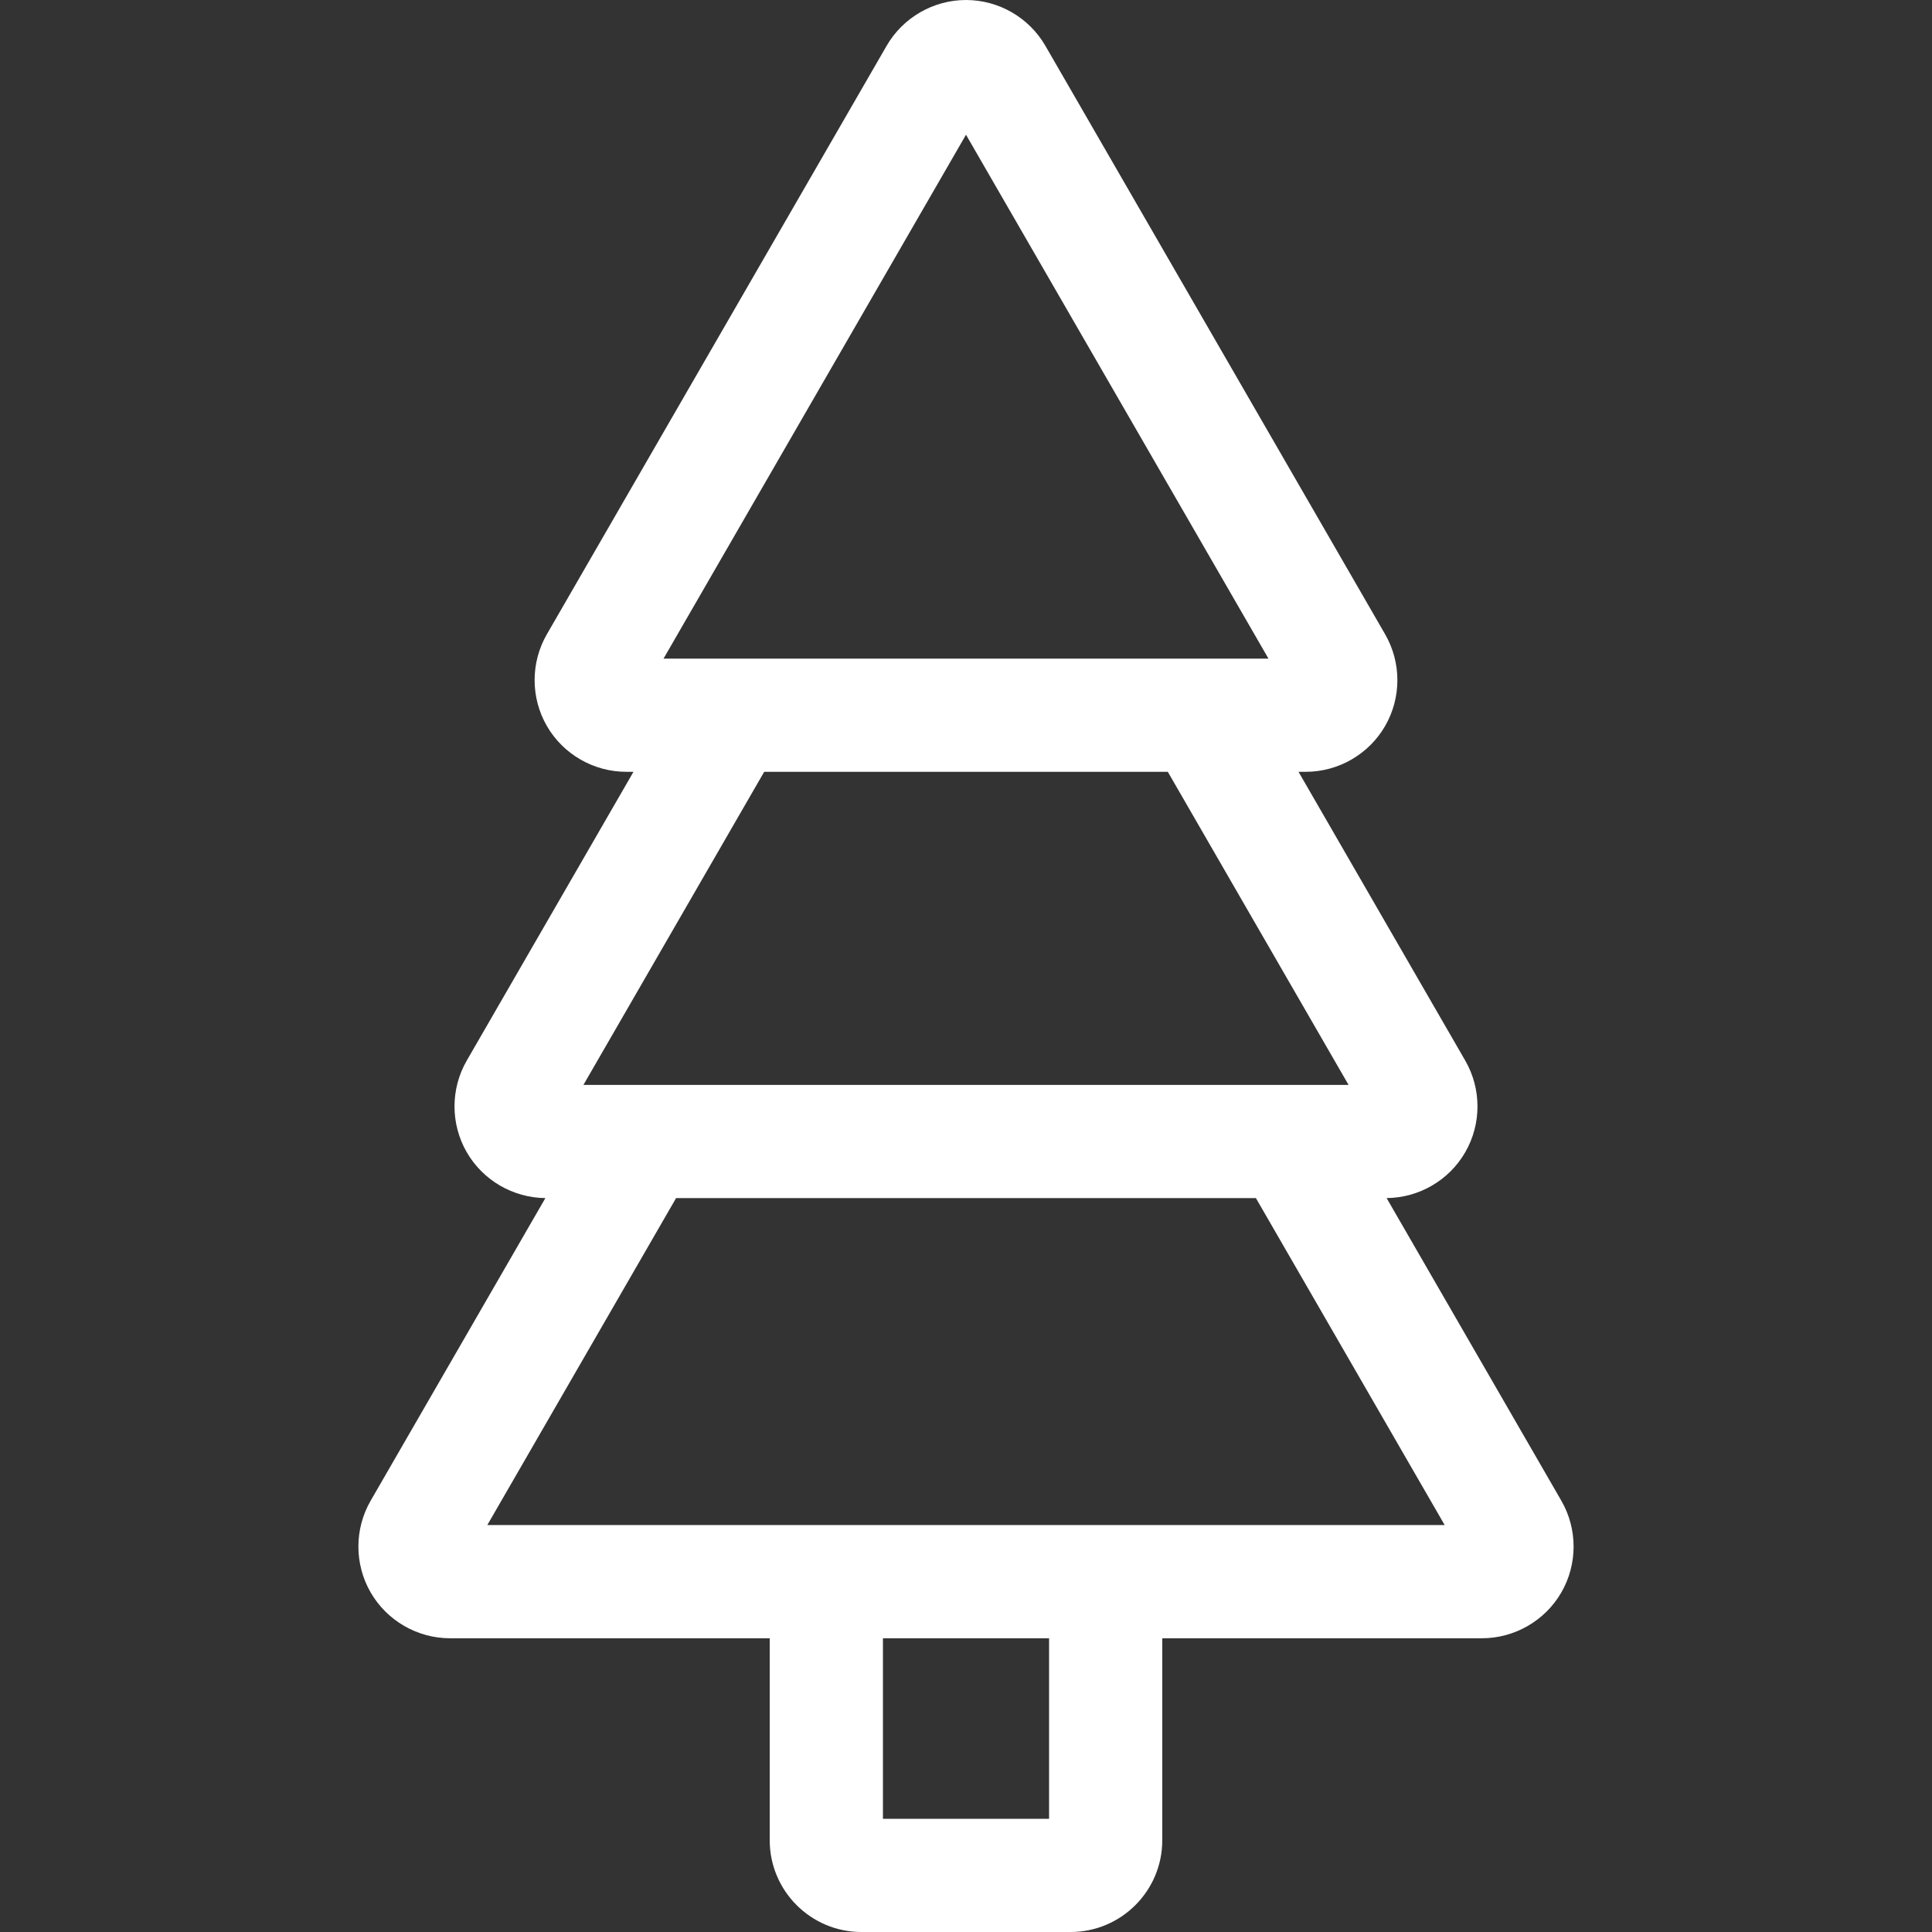 <?xml version="1.0"?>
<svg xmlns="http://www.w3.org/2000/svg" id="Capa_1" enable-background="new 0 0 512 512" height="512px" viewBox="0 0 512 512" width="512px" class=""><rect x="0" y="0" width="512" height="512" fill="#333333" stroke="none"/><g><path d="m413.775 397.71-46.308-80.209c8.574-.074 16.544-4.707 20.836-12.141 4.326-7.493 4.326-16.804 0-24.298l-44.182-76.525h1.914c8.653 0 16.716-4.655 21.042-12.149 4.326-7.493 4.325-16.804-.001-24.297v.001l-90.034-155.945c-4.327-7.493-12.391-12.148-21.044-12.147-8.652 0-16.715 4.655-21.04 12.148l-90.035 155.944c-4.326 7.493-4.326 16.803.001 24.296 4.326 7.493 12.389 12.148 21.042 12.148h1.913l-44.182 76.525c-4.327 7.493-4.327 16.804 0 24.297 4.292 7.434 12.262 12.068 20.837 12.142l-46.31 80.21c-4.326 7.493-4.326 16.804.001 24.297s12.389 12.148 21.042 12.148h84.72v53.547c0 13.397 10.899 24.297 24.297 24.297h55.434c13.397 0 24.297-10.899 24.297-24.297v-53.547h84.721c8.652 0 16.716-4.655 21.042-12.149s4.324-16.804-.003-24.296zm-72.68-214.618c-.001-.001-.001-.002-.002-.003zm-85.095-147.389 80.155 138.834h-160.311zm-53.48 168.834h106.96l47.903 82.971h-202.766zm75.494 277.463h-44.027v-47.844h44.027zm-148.871-77.844 49.881-86.396c.048-.083.083-.169.13-.253h153.676l50.026 86.648h-253.713z" data-original="#000000" class="active-path" data-old_color="#000000" fill="#FFFFFF"/></g> </svg>
